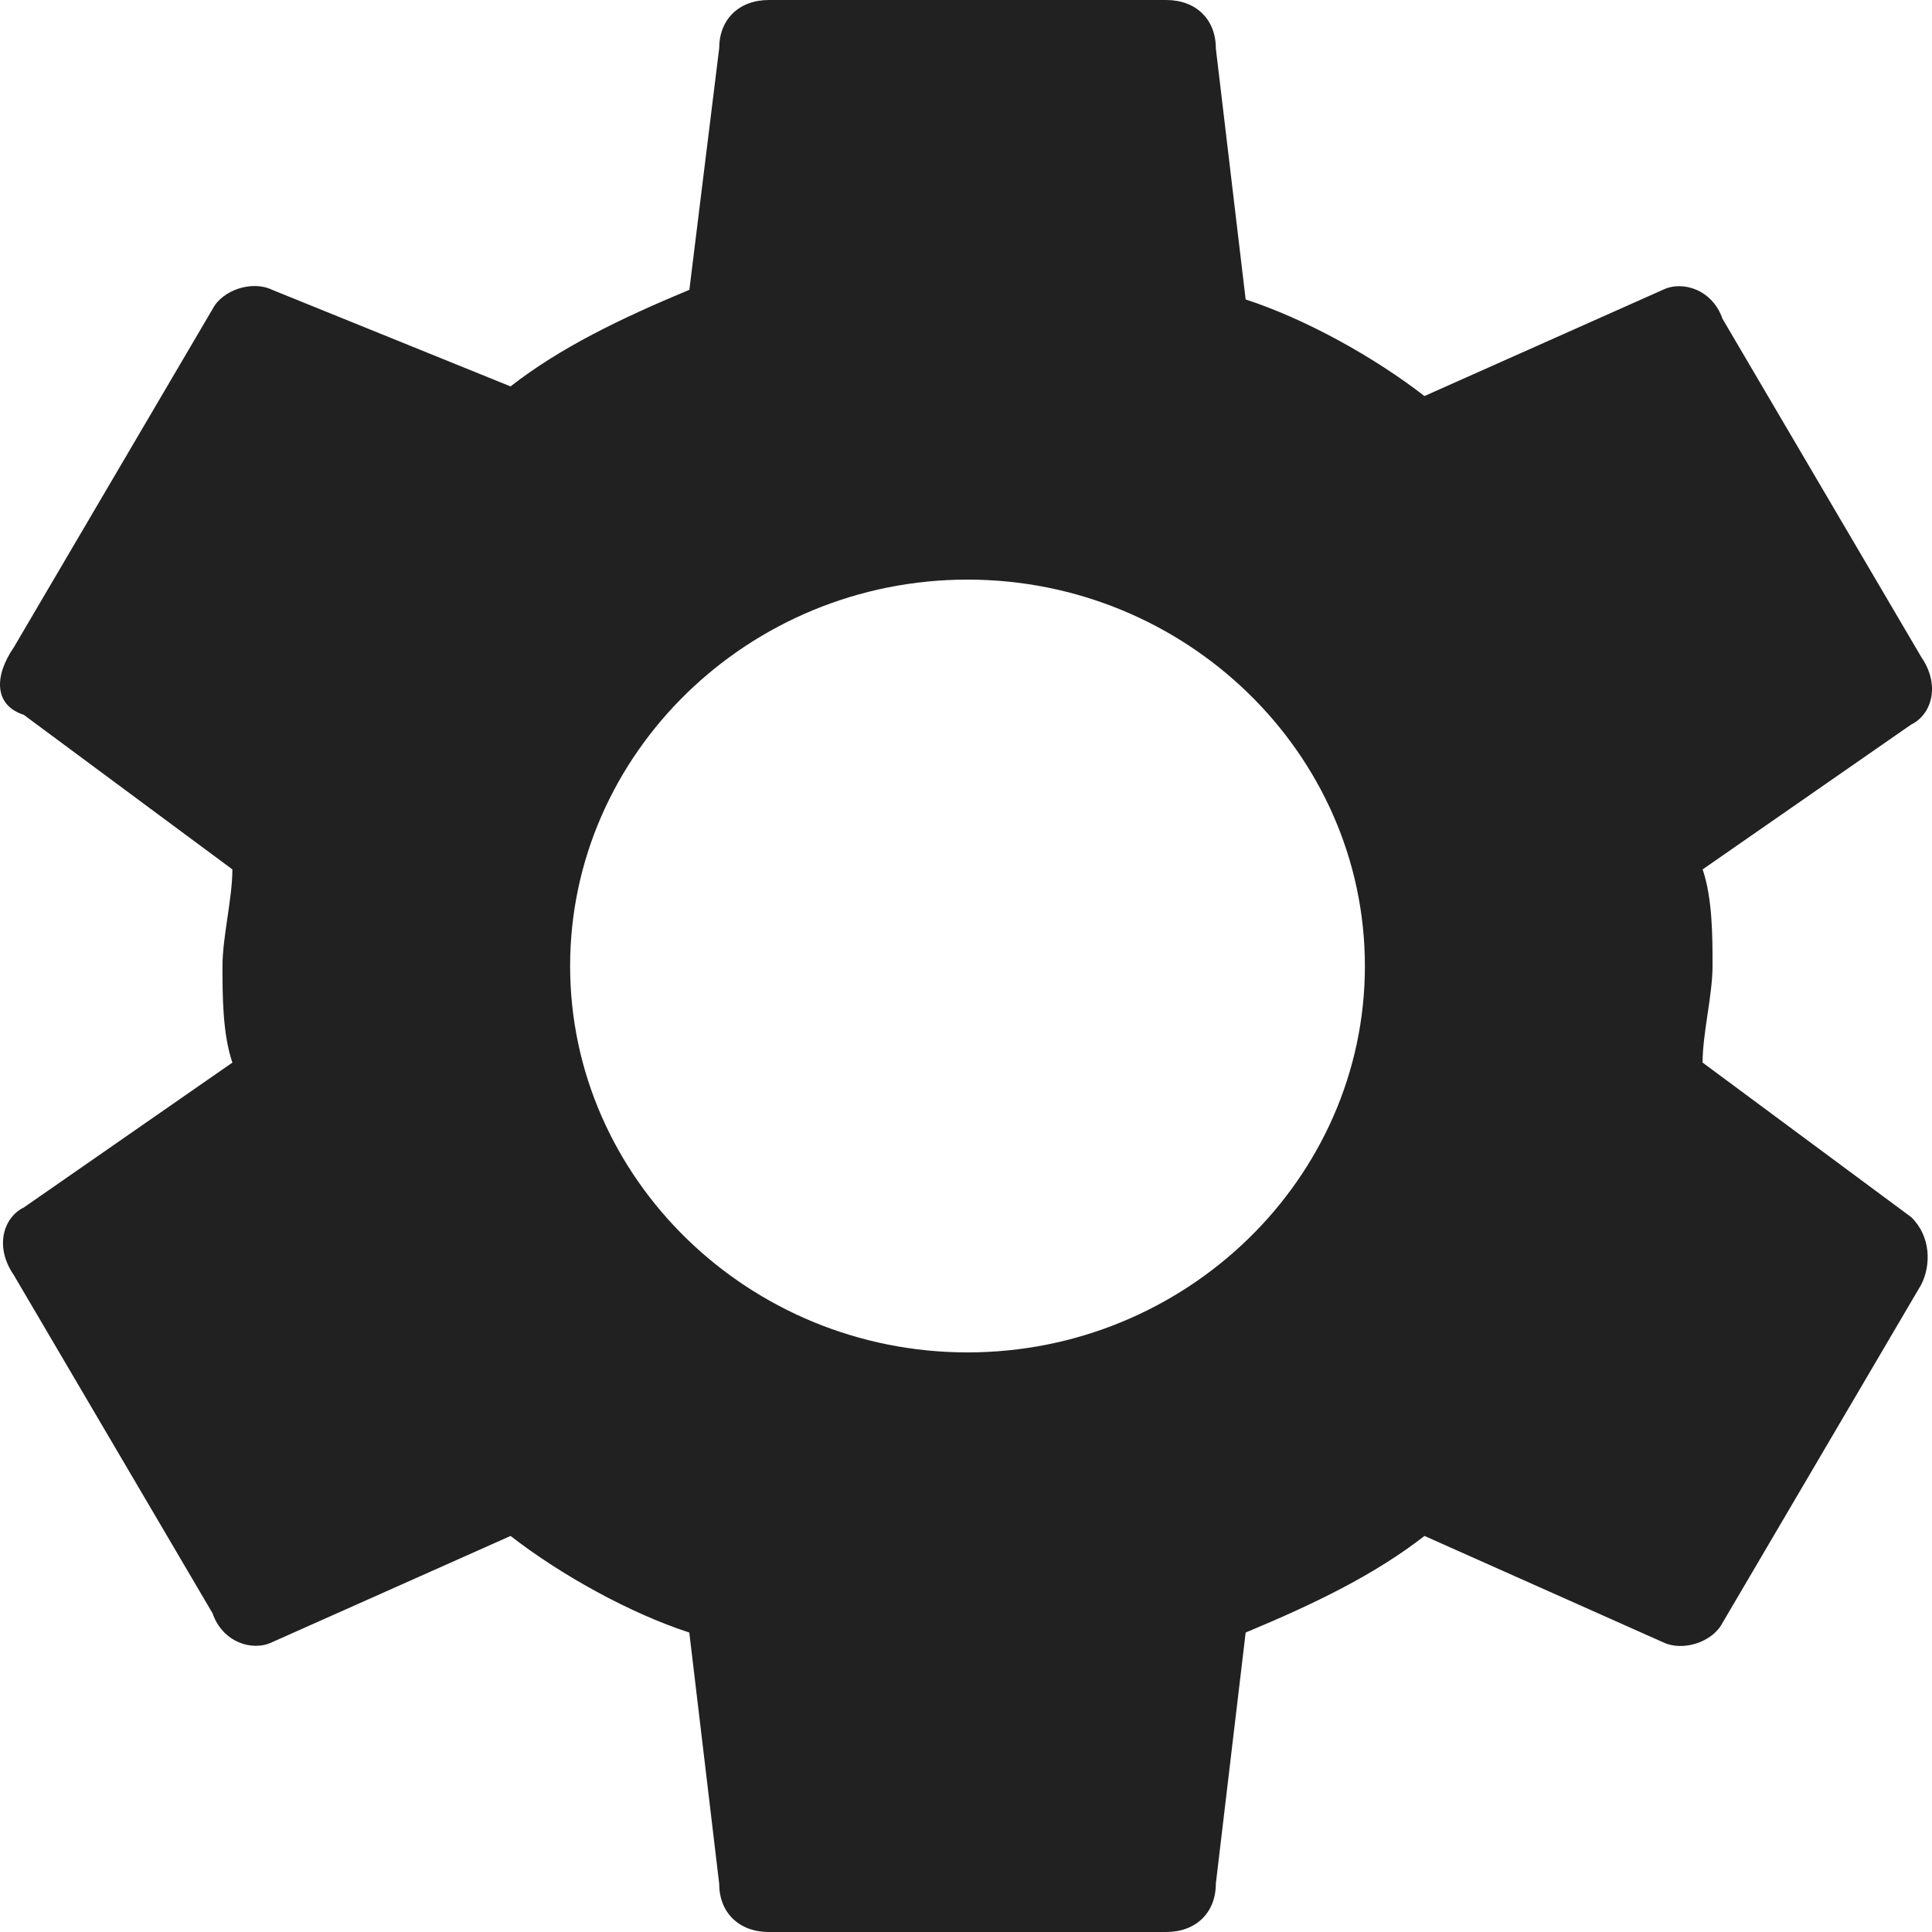 <svg xmlns="http://www.w3.org/2000/svg" width="32" height="32" viewBox="0 0 32 32"><title>cog</title><g fill="#212121" class="nc-icon-wrapper"><g fill="#212121"><path transform="scale(1,-1) translate(0,-32)" d="M 28.2 14.4 C 28.2 14.88 28.365 15.52 28.365 16 S 28.365 17.12 28.201 17.6 L 31.656 20 C 31.986 20.16 32.15 20.64 31.821 21.12 L 28.53 26.72 C 28.365 27.2 27.872 27.36 27.543 27.2 L 23.593 25.44 C 22.771 26.08 21.619 26.72 20.632 27.04 L 20.138 31.2 C 20.138 31.68 19.809 32 19.316 32 H 12.734 C 12.241 32 11.912 31.68 11.912 31.2 L 11.418 27.2 C 10.266 26.72 9.278 26.24 8.456 25.6 L 4.507 27.2 C 4.178 27.36 3.685 27.2 3.52 26.88 L 0.23 21.28 C -0.1 20.8 -0.1 20.32 0.394 20.16 L 3.849 17.6 C 3.849 17.12 3.685 16.48 3.685 16 S 3.685 14.88 3.849 14.4 L 0.394 12 C 0.064 11.84 -0.1 11.36 0.229 10.88 L 3.52 5.28 C 3.685 4.8 4.178 4.64 4.507 4.8 L 8.457 6.56 C 9.279 5.92 10.431 5.28 11.417 4.96 L 11.912 0.8 C 11.912 0.32 12.241 0 12.734 0 H 19.316 C 19.809 0 20.138 0.32 20.138 0.8 L 20.632 4.96 C 21.784 5.44 22.771 5.92 23.594 6.56 L 27.543 4.8 C 27.872 4.64 28.365 4.8 28.53 5.12 L 31.82 10.72 C 31.985 11.04 31.985 11.52 31.656 11.84 L 28.201 14.4 z M 16.025 9.6 C 12.405 9.6 9.443 12.48 9.443 16 C 9.443 19.52 12.405 22.4 16.025 22.4 C 19.645 22.4 22.607 19.52 22.607 16 C 22.607 12.48 19.645 9.6 16.025 9.6 z"></path></g></g></svg>